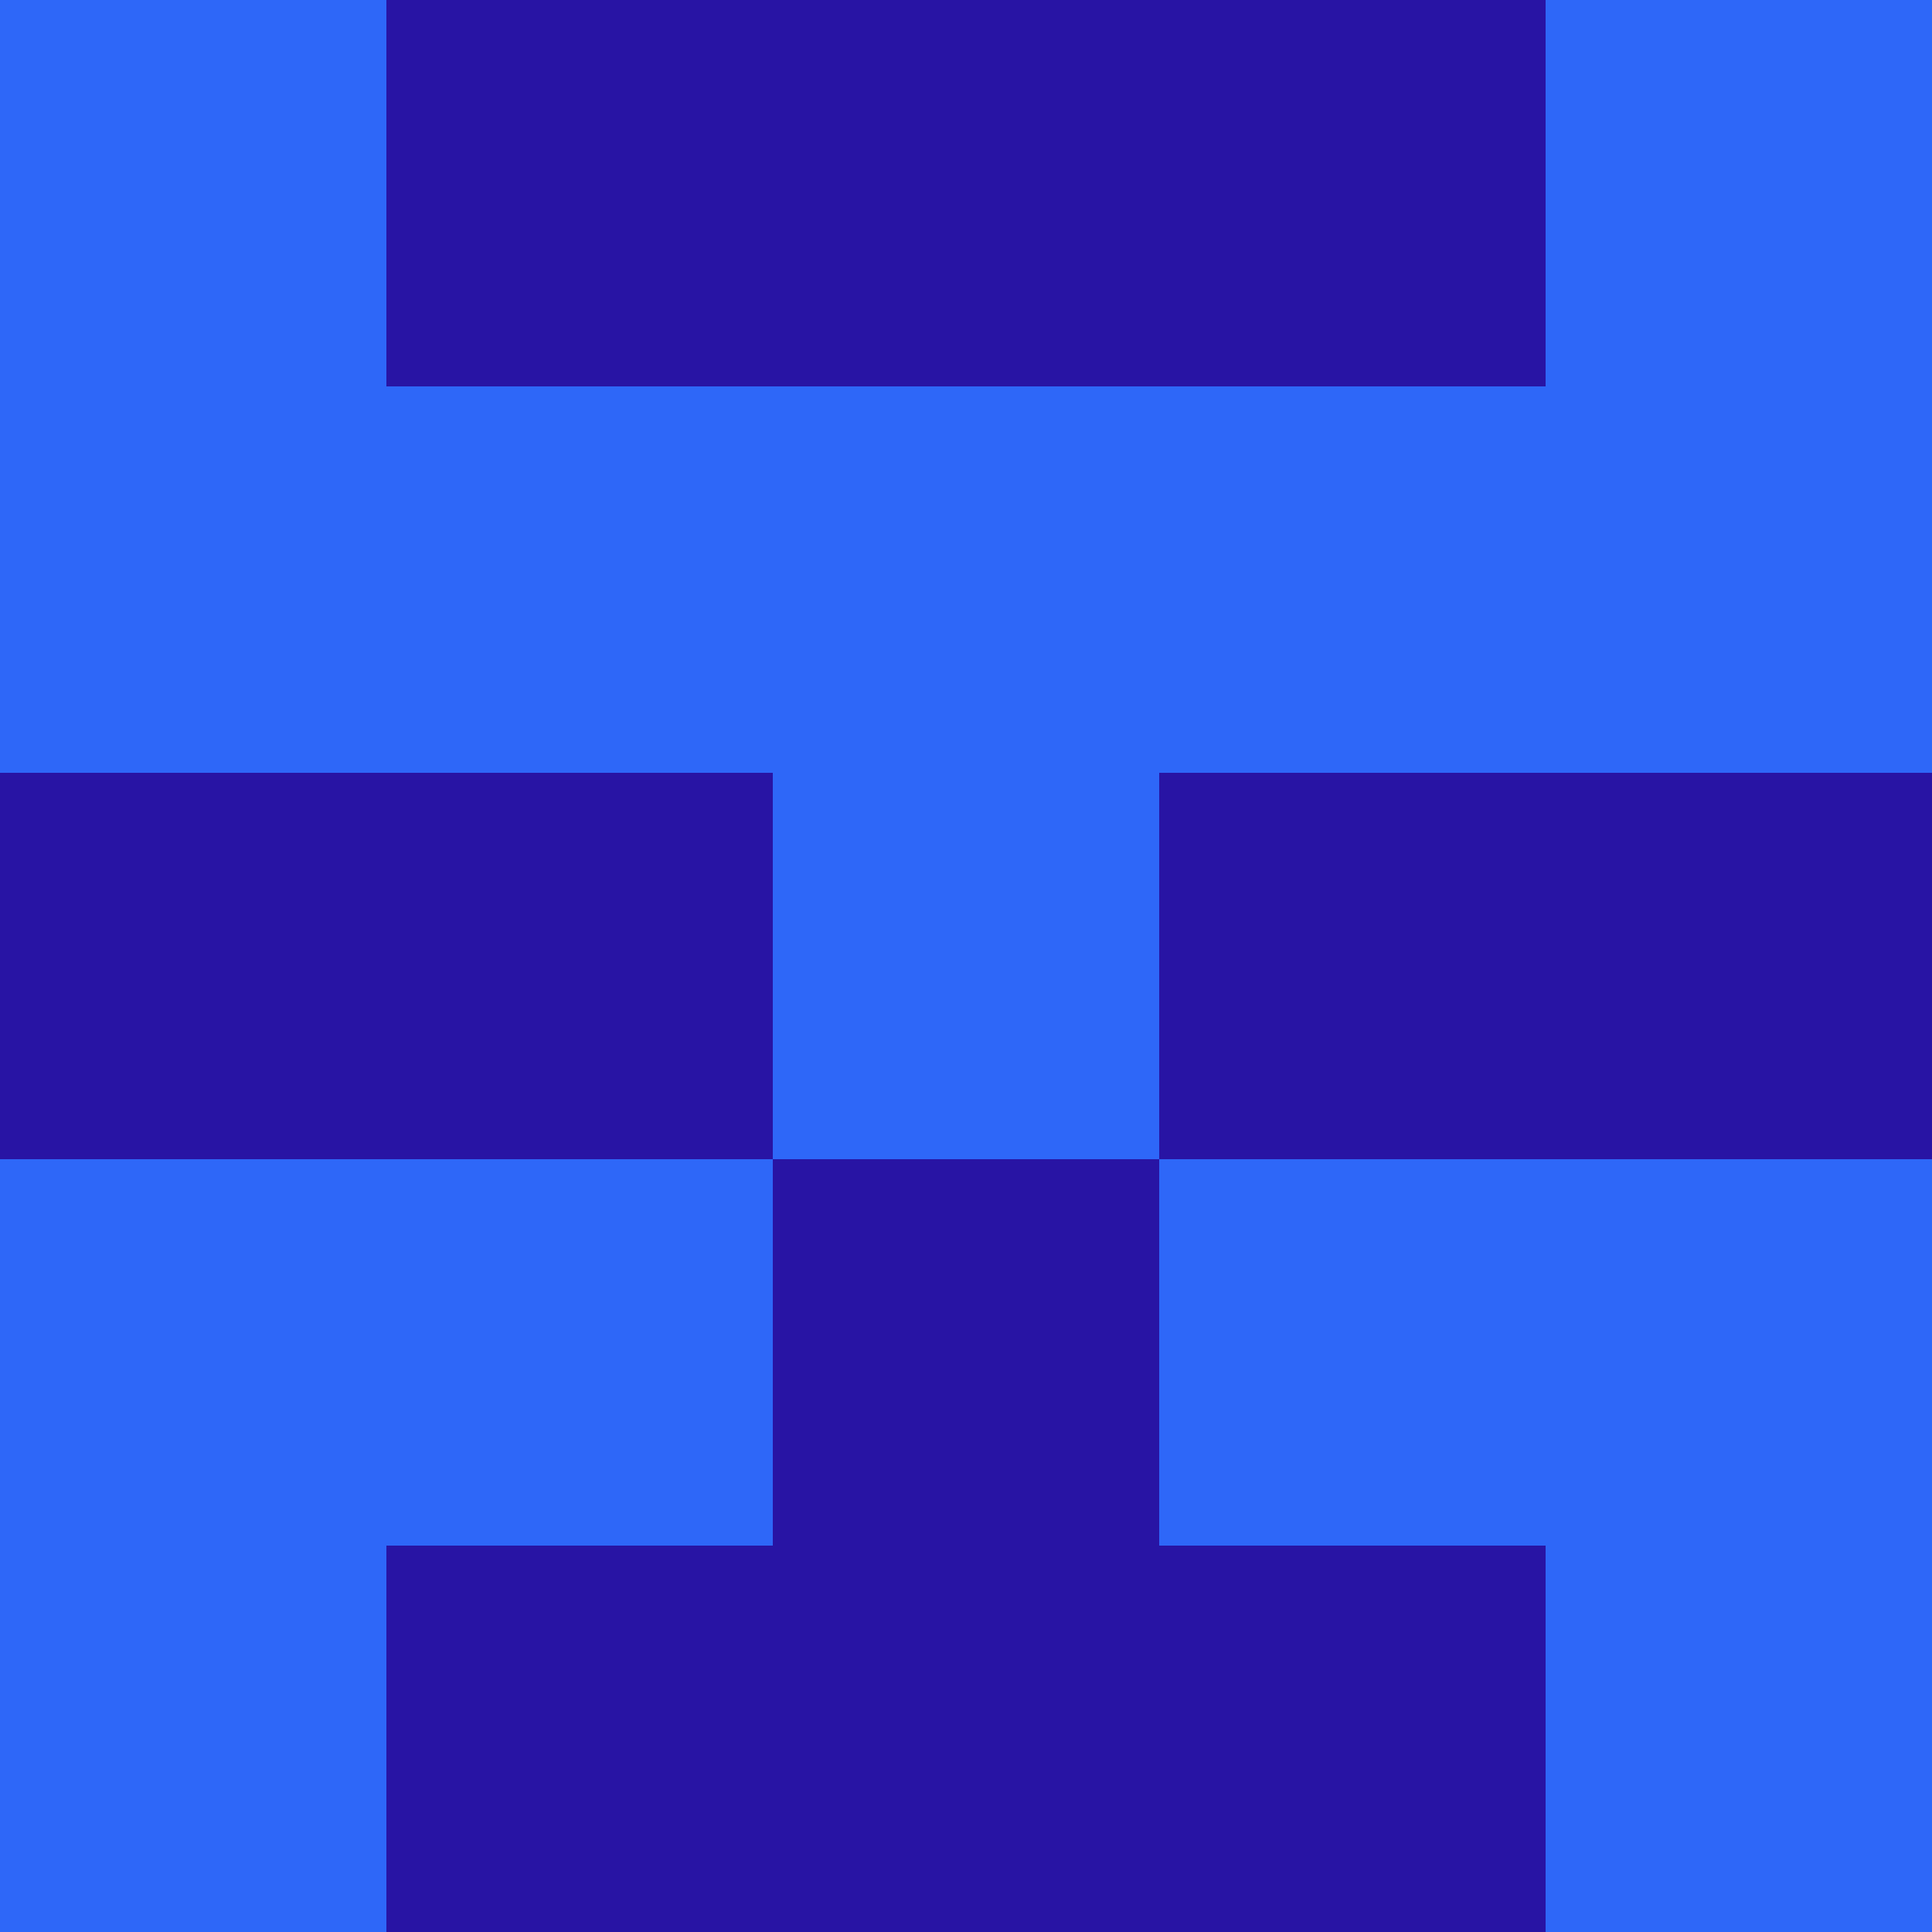 <?xml version="1.0" encoding="utf-8"?>
<!DOCTYPE svg PUBLIC "-//W3C//DTD SVG 20010904//EN"
        "http://www.w3.org/TR/2001/REC-SVG-20010904/DTD/svg10.dtd">

<svg width="400" height="400" viewBox="0 0 5 5"
    xmlns="http://www.w3.org/2000/svg"
    xmlns:xlink="http://www.w3.org/1999/xlink">
            <rect x="0" y="0" width="1" height="1" fill="#2E67F8" />
        <rect x="0" y="1" width="1" height="1" fill="#2E67F8" />
        <rect x="0" y="2" width="1" height="1" fill="#2814A4" />
        <rect x="0" y="3" width="1" height="1" fill="#2E67F8" />
        <rect x="0" y="4" width="1" height="1" fill="#2E67F8" />
                <rect x="1" y="0" width="1" height="1" fill="#2814A4" />
        <rect x="1" y="1" width="1" height="1" fill="#2E67F8" />
        <rect x="1" y="2" width="1" height="1" fill="#2814A4" />
        <rect x="1" y="3" width="1" height="1" fill="#2E67F8" />
        <rect x="1" y="4" width="1" height="1" fill="#2814A4" />
                <rect x="2" y="0" width="1" height="1" fill="#2814A4" />
        <rect x="2" y="1" width="1" height="1" fill="#2E67F8" />
        <rect x="2" y="2" width="1" height="1" fill="#2E67F8" />
        <rect x="2" y="3" width="1" height="1" fill="#2814A4" />
        <rect x="2" y="4" width="1" height="1" fill="#2814A4" />
                <rect x="3" y="0" width="1" height="1" fill="#2814A4" />
        <rect x="3" y="1" width="1" height="1" fill="#2E67F8" />
        <rect x="3" y="2" width="1" height="1" fill="#2814A4" />
        <rect x="3" y="3" width="1" height="1" fill="#2E67F8" />
        <rect x="3" y="4" width="1" height="1" fill="#2814A4" />
                <rect x="4" y="0" width="1" height="1" fill="#2E67F8" />
        <rect x="4" y="1" width="1" height="1" fill="#2E67F8" />
        <rect x="4" y="2" width="1" height="1" fill="#2814A4" />
        <rect x="4" y="3" width="1" height="1" fill="#2E67F8" />
        <rect x="4" y="4" width="1" height="1" fill="#2E67F8" />
        
</svg>


